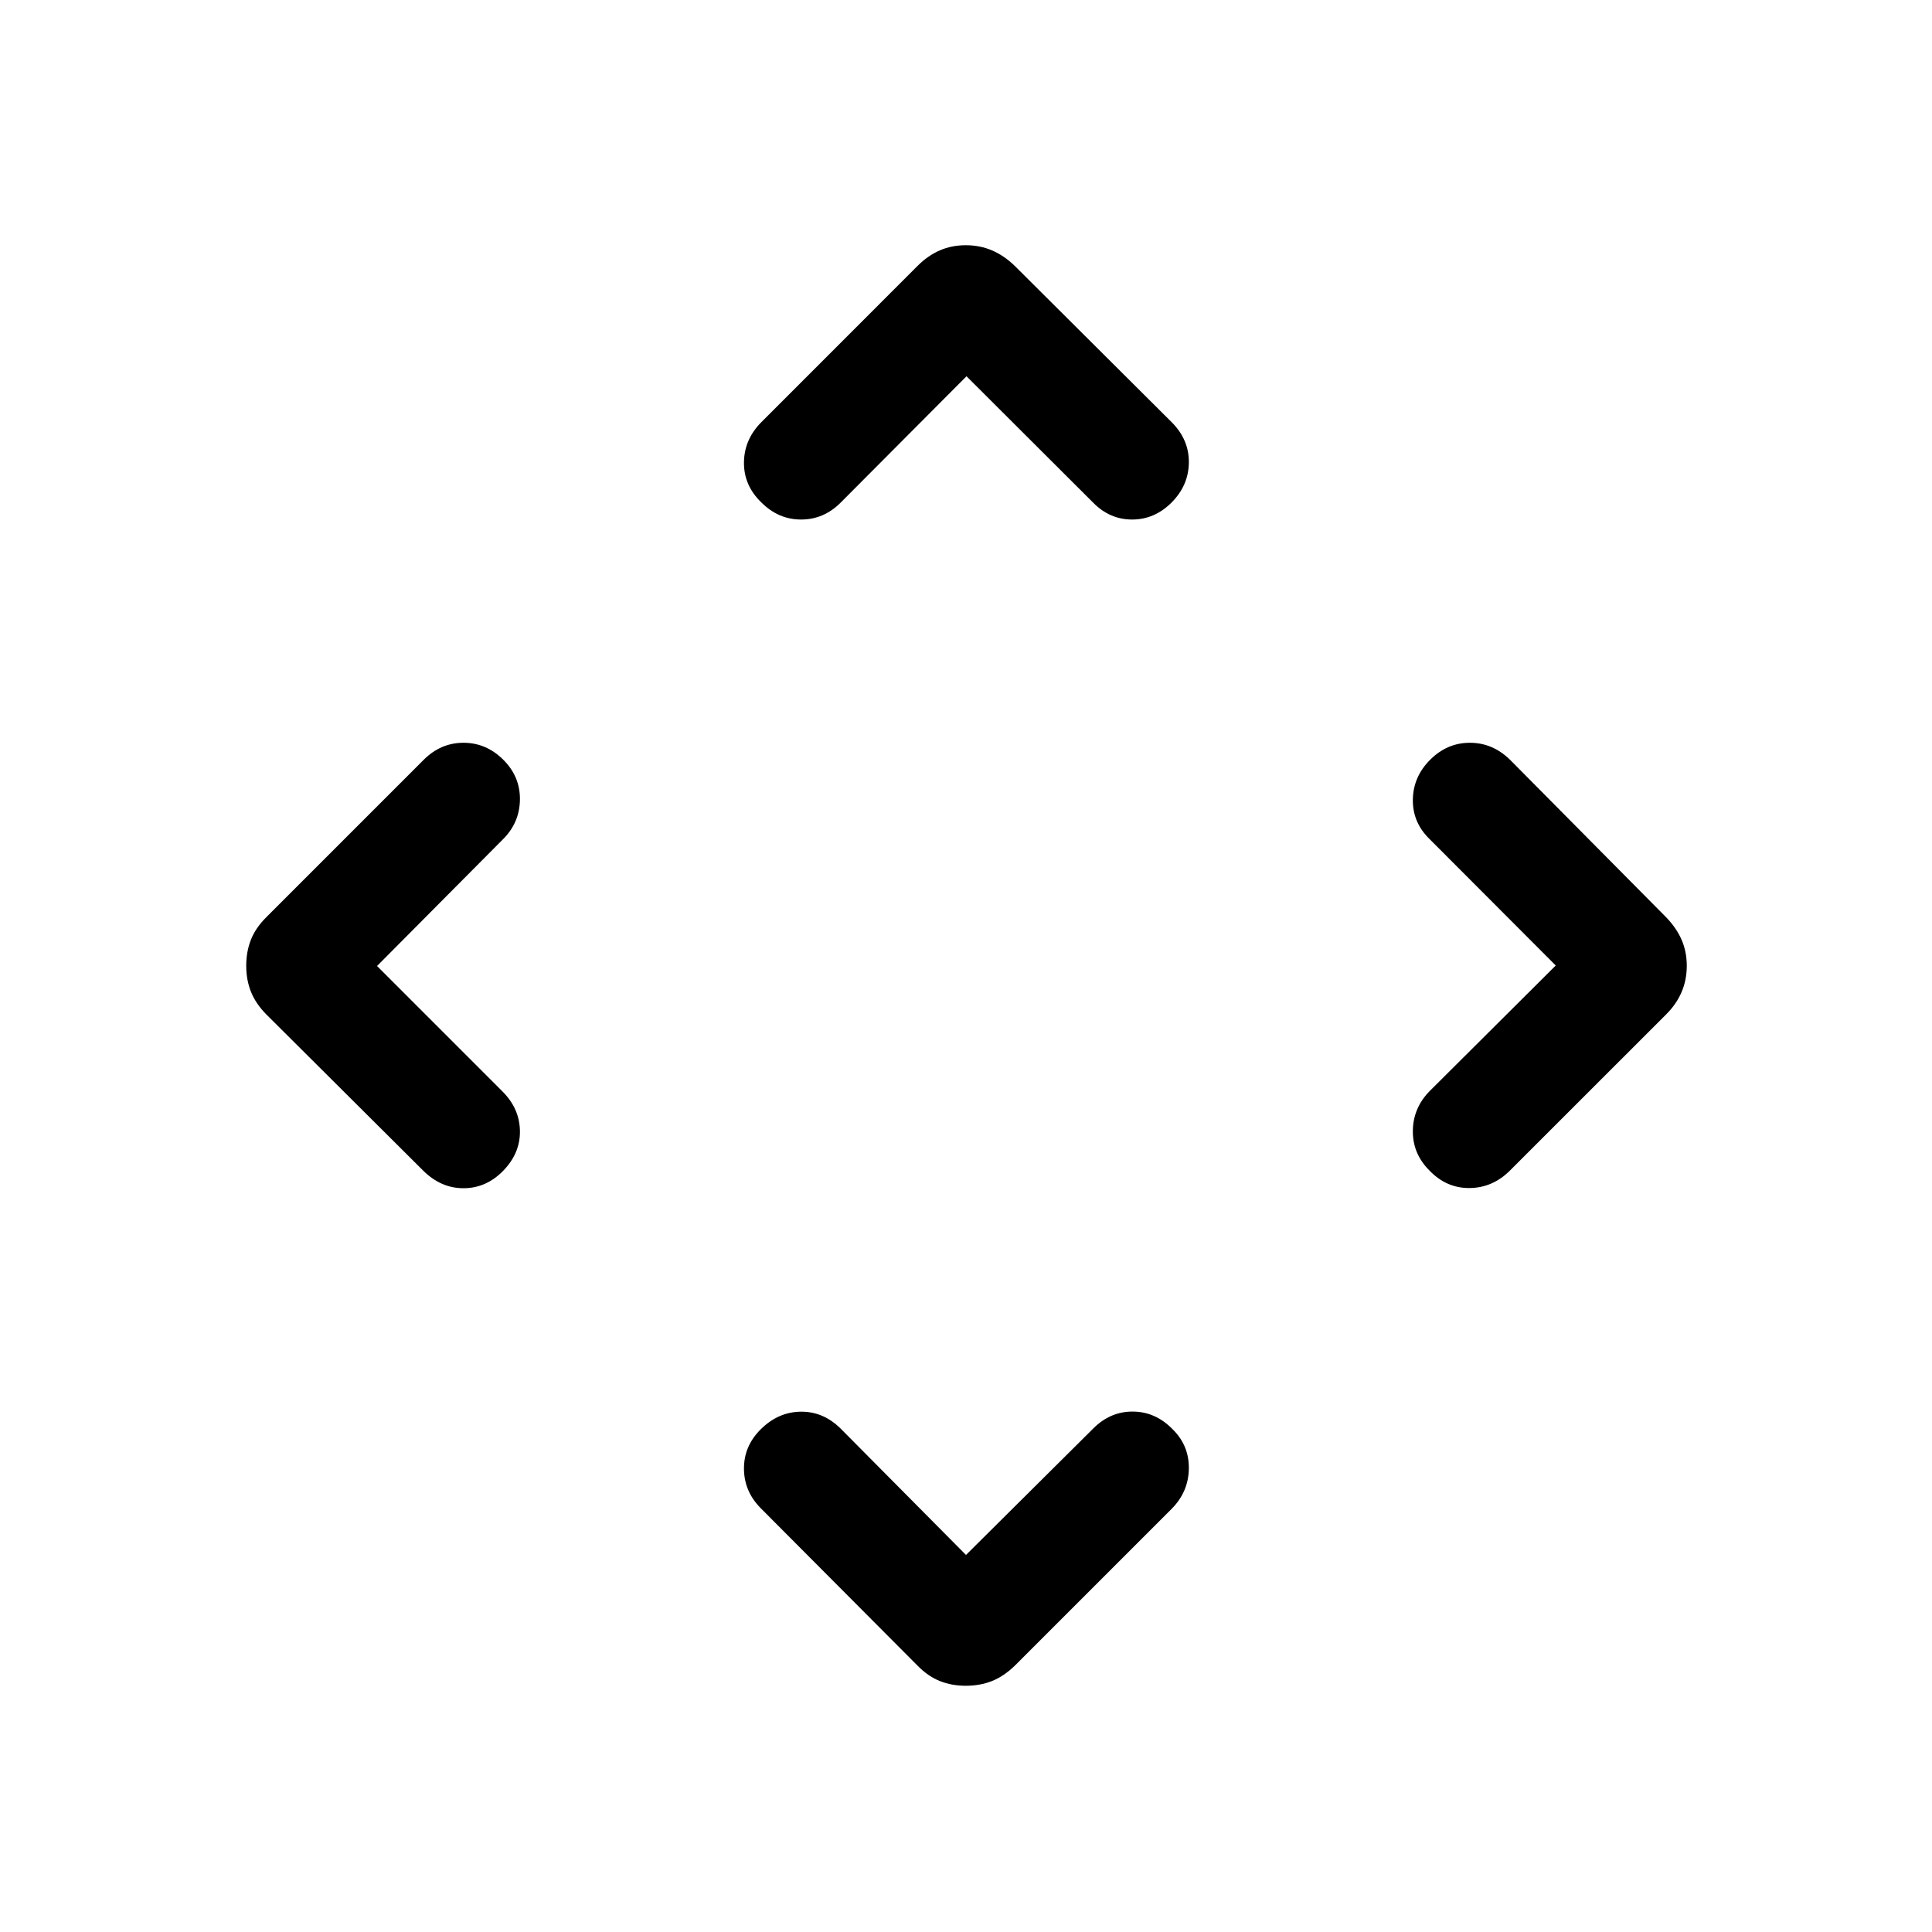 <svg xmlns="http://www.w3.org/2000/svg" height="24" viewBox="0 -960 960 960" width="24"><path d="m480-187.35 63.27-62.88q8.42-8.42 19.61-8.37 11.2.06 19.62 8.62 8.42 8.18 8.23 19.77-.19 11.59-8.64 20.04l-77.9 77.9q-5.51 5.31-11.39 7.61-5.88 2.31-12.9 2.31-7.02 0-12.9-2.35-5.88-2.35-11-7.57l-77.61-77.92q-8.62-8.43-8.72-19.92-.09-11.5 8.62-19.96 8.71-8.47 19.95-8.47 11.25 0 19.87 8.81L480-187.35ZM187.35-480l62.38 62.39q8.42 8.42 8.62 19.51.19 11.1-8.28 19.81-8.46 8.71-19.77 8.71-11.3 0-20.13-8.85L132.27-456q-5.22-5.32-7.57-11.2-2.35-5.88-2.35-12.9 0-7.02 2.31-12.9 2.3-5.88 7.61-11.19l78.28-78.29q8.45-8.44 19.75-8.44 11.31 0 19.77 8.42 8.47 8.42 8.28 19.96-.2 11.53-8.62 19.77L187.35-480Zm585.69-.25-62.77-62.9q-8.42-8.25-8.23-19.59.19-11.34 8.61-19.76 8.43-8.42 19.73-8.42t19.93 8.42l77.61 78.31q5.12 5.31 7.67 11.19 2.56 5.88 2.56 12.9 0 7.02-2.57 13.03-2.56 6.01-7.7 11.14l-77.57 77.54q-8.62 8.62-20.12 8.72-11.5.09-19.92-8.72-8.42-8.42-8.23-19.87.19-11.46 8.61-19.85l62.39-62.14ZM480.25-773.04l-62.52 62.77q-8.4 8.42-19.66 8.42t-19.68-8.42q-8.81-8.42-8.72-19.92.1-11.5 8.72-20.12l77.54-77.57q5.13-5.14 11.04-7.7 5.91-2.57 12.93-2.57t13 2.56q5.98 2.55 11.29 7.67l78.31 78q8.42 8.63 8.23 19.93-.19 11.3-8.62 19.72-8.42 8.42-19.57 8.42-11.14 0-19.39-8.42l-62.9-62.77Z"/></svg>